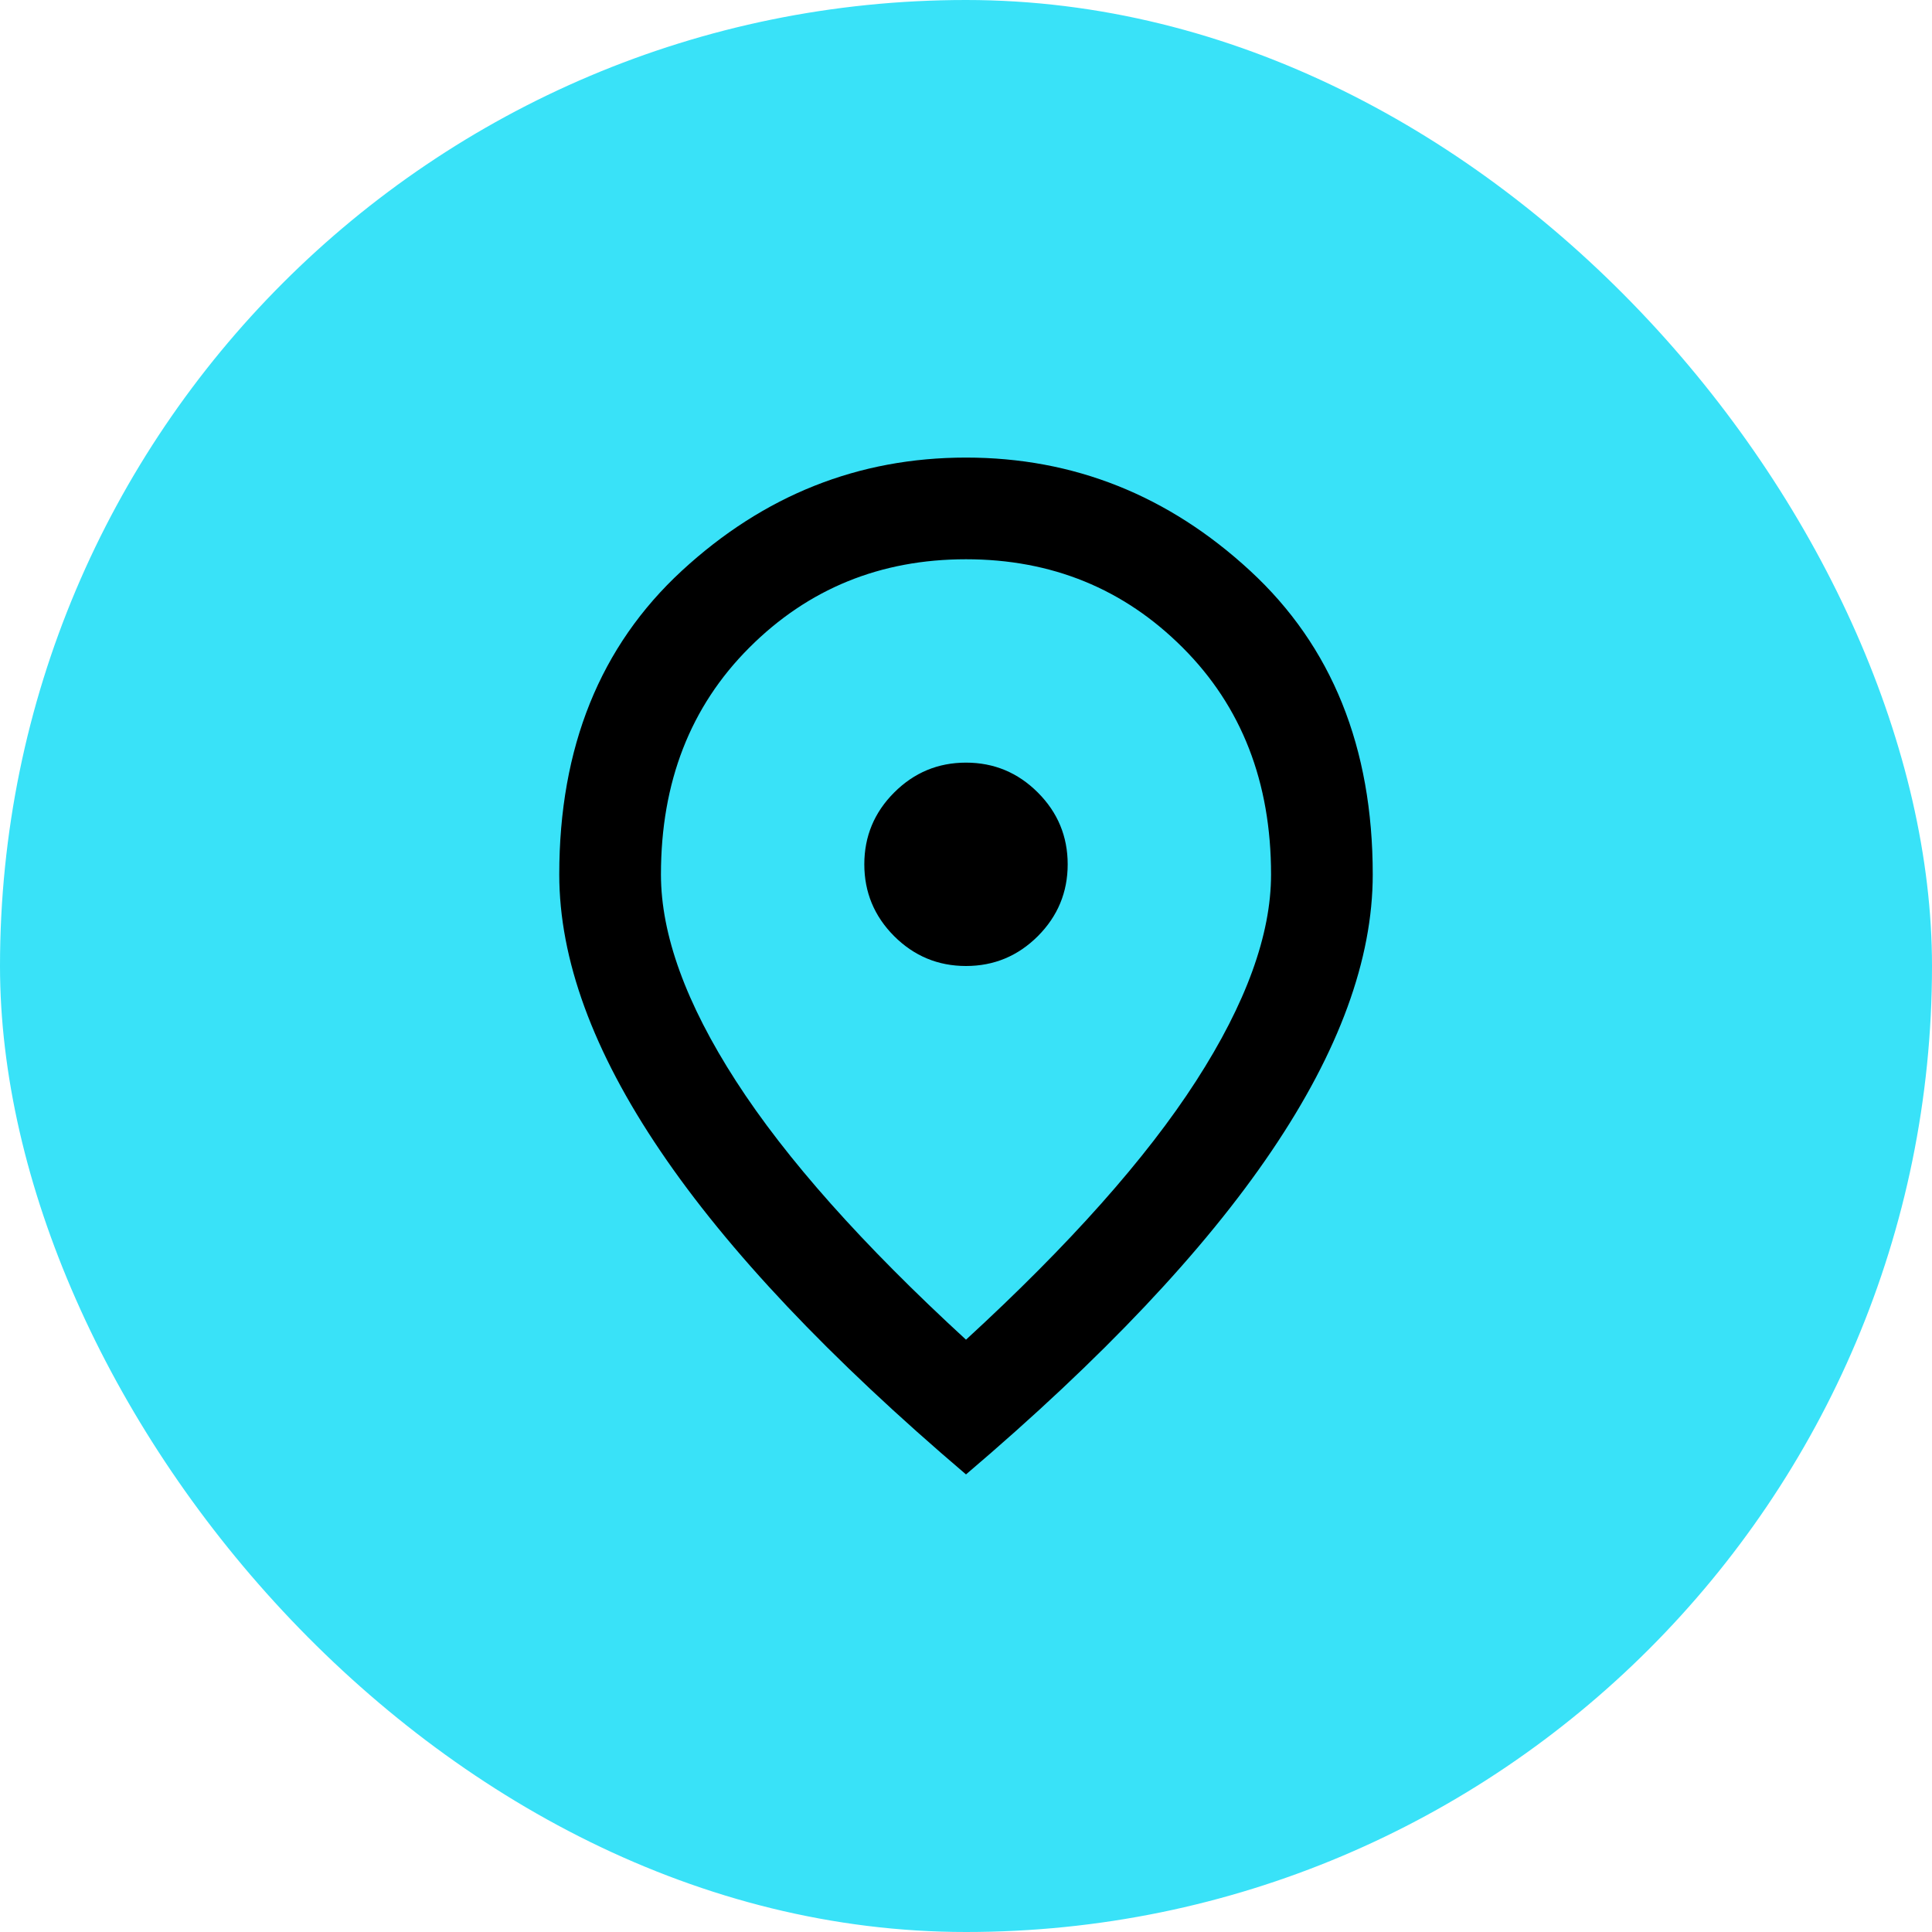 <svg width="38" height="38" viewBox="0 0 38 38" fill="none" xmlns="http://www.w3.org/2000/svg">
<rect width="38" height="38" rx="19" fill="#39E2F8"/>
<path d="M19 19C19.55 19 20.021 18.804 20.413 18.413C20.804 18.021 21 17.55 21 17C21 16.45 20.804 15.979 20.413 15.588C20.021 15.196 19.55 15 19 15C18.45 15 17.979 15.196 17.587 15.588C17.196 15.979 17 16.45 17 17C17 17.55 17.196 18.021 17.587 18.413C17.979 18.804 18.45 19 19 19ZM19 26.35C21.033 24.483 22.542 22.788 23.525 21.262C24.508 19.738 25 18.383 25 17.2C25 15.383 24.421 13.896 23.262 12.738C22.104 11.579 20.683 11 19 11C17.317 11 15.896 11.579 14.738 12.738C13.579 13.896 13 15.383 13 17.2C13 18.383 13.492 19.738 14.475 21.262C15.458 22.788 16.967 24.483 19 26.35ZM19 29C16.317 26.717 14.312 24.596 12.988 22.637C11.662 20.679 11 18.867 11 17.2C11 14.7 11.804 12.708 13.412 11.225C15.021 9.742 16.883 9 19 9C21.117 9 22.979 9.742 24.587 11.225C26.196 12.708 27 14.7 27 17.2C27 18.867 26.337 20.679 25.012 22.637C23.688 24.596 21.683 26.717 19 29Z" fill="black"/>
</svg>
